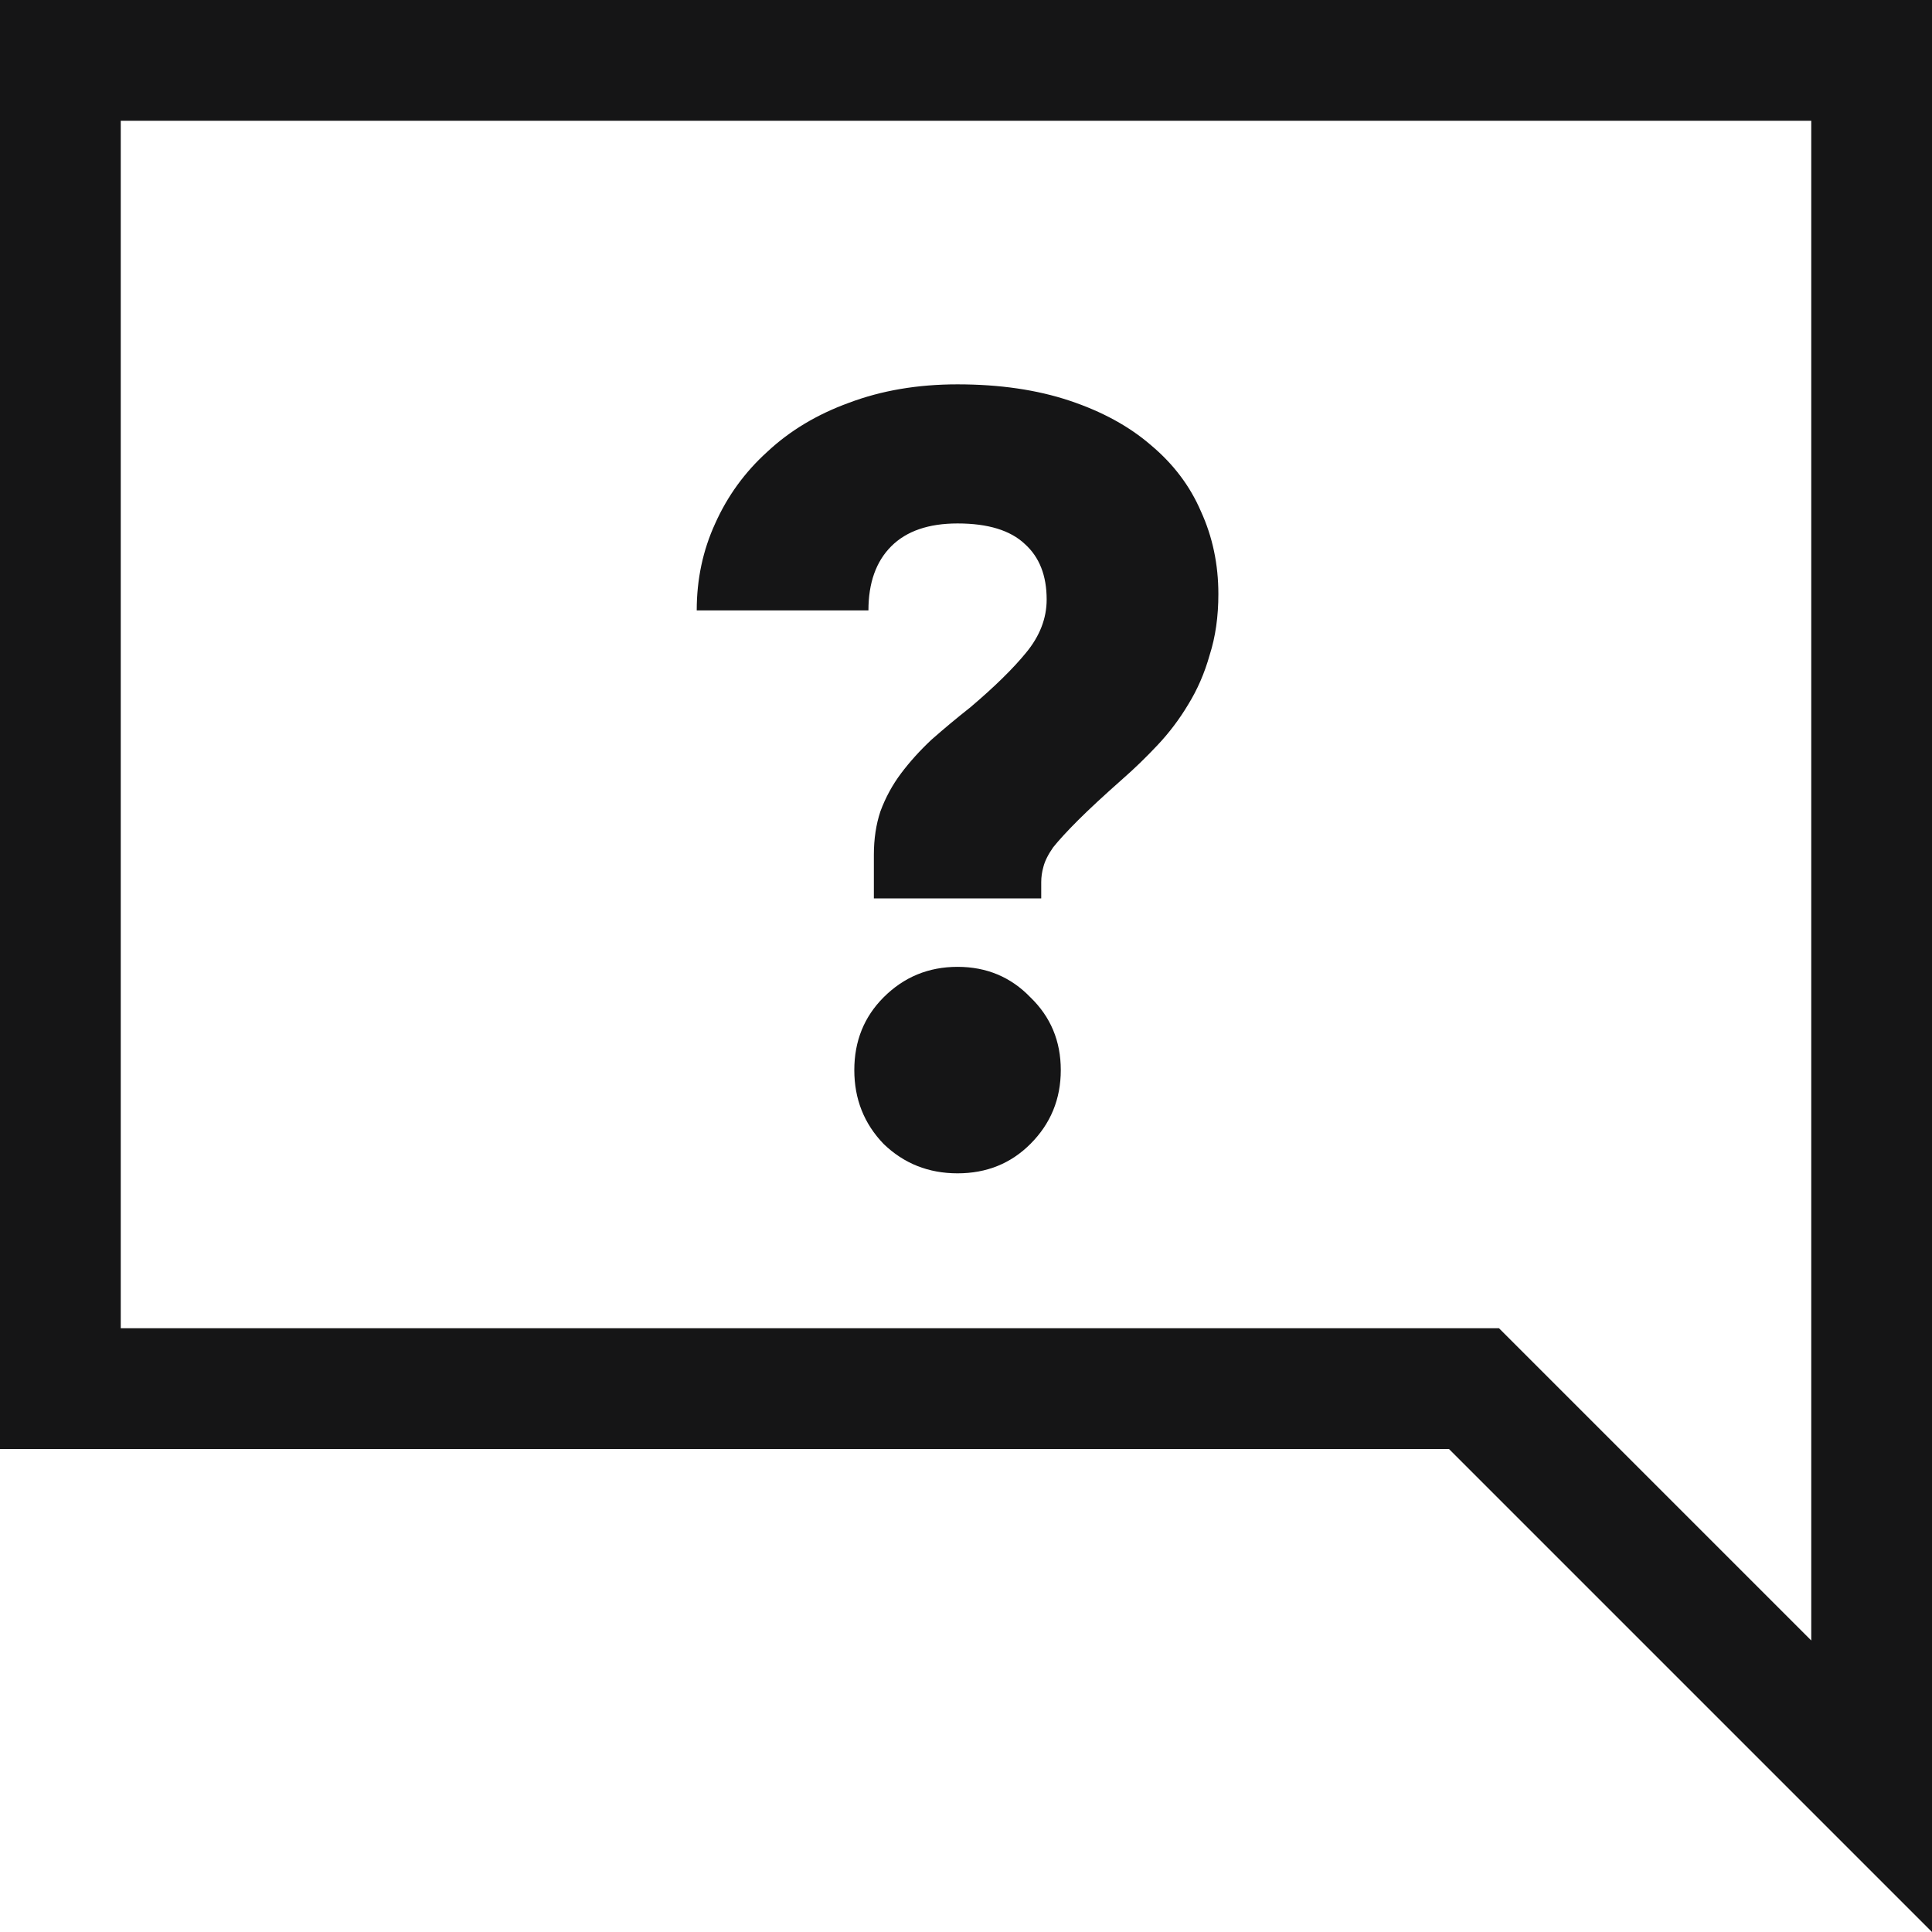 <svg width="32" height="32" viewBox="0 0 32 32" fill="none" xmlns="http://www.w3.org/2000/svg">
    <path d="M1 23V1H31V29.586L24.707 23.293L24.414 23H24H1Z" stroke="#151516" stroke-width="2"/>
    <path d="M14.474 14.16C14.474 13.896 14.51 13.656 14.582 13.44C14.666 13.212 14.78 13.002 14.924 12.81C15.068 12.618 15.236 12.432 15.428 12.252C15.632 12.072 15.848 11.892 16.076 11.712C16.472 11.376 16.778 11.076 16.994 10.812C17.222 10.536 17.336 10.242 17.336 9.93C17.336 9.534 17.216 9.228 16.976 9.012C16.736 8.784 16.364 8.67 15.86 8.67C15.38 8.67 15.014 8.796 14.762 9.048C14.51 9.3 14.384 9.654 14.384 10.11H11.54C11.54 9.594 11.642 9.114 11.846 8.67C12.05 8.214 12.338 7.818 12.71 7.482C13.082 7.134 13.532 6.864 14.06 6.672C14.6 6.468 15.2 6.366 15.86 6.366C16.556 6.366 17.174 6.456 17.714 6.636C18.254 6.816 18.704 7.062 19.064 7.374C19.436 7.686 19.712 8.052 19.892 8.472C20.084 8.892 20.18 9.348 20.18 9.84C20.18 10.212 20.132 10.548 20.036 10.848C19.952 11.148 19.832 11.424 19.676 11.676C19.532 11.916 19.364 12.138 19.172 12.342C18.98 12.546 18.788 12.732 18.596 12.9C18.284 13.176 18.038 13.404 17.858 13.584C17.678 13.764 17.54 13.914 17.444 14.034C17.36 14.154 17.306 14.262 17.282 14.358C17.258 14.442 17.246 14.526 17.246 14.61V14.88H14.474V14.16ZM15.86 19.434C15.38 19.434 14.972 19.272 14.636 18.948C14.312 18.612 14.15 18.204 14.15 17.724C14.15 17.244 14.312 16.842 14.636 16.518C14.972 16.182 15.38 16.014 15.86 16.014C16.34 16.014 16.742 16.182 17.066 16.518C17.402 16.842 17.57 17.244 17.57 17.724C17.57 18.204 17.402 18.612 17.066 18.948C16.742 19.272 16.34 19.434 15.86 19.434Z" fill="#151516"/>
</svg>
